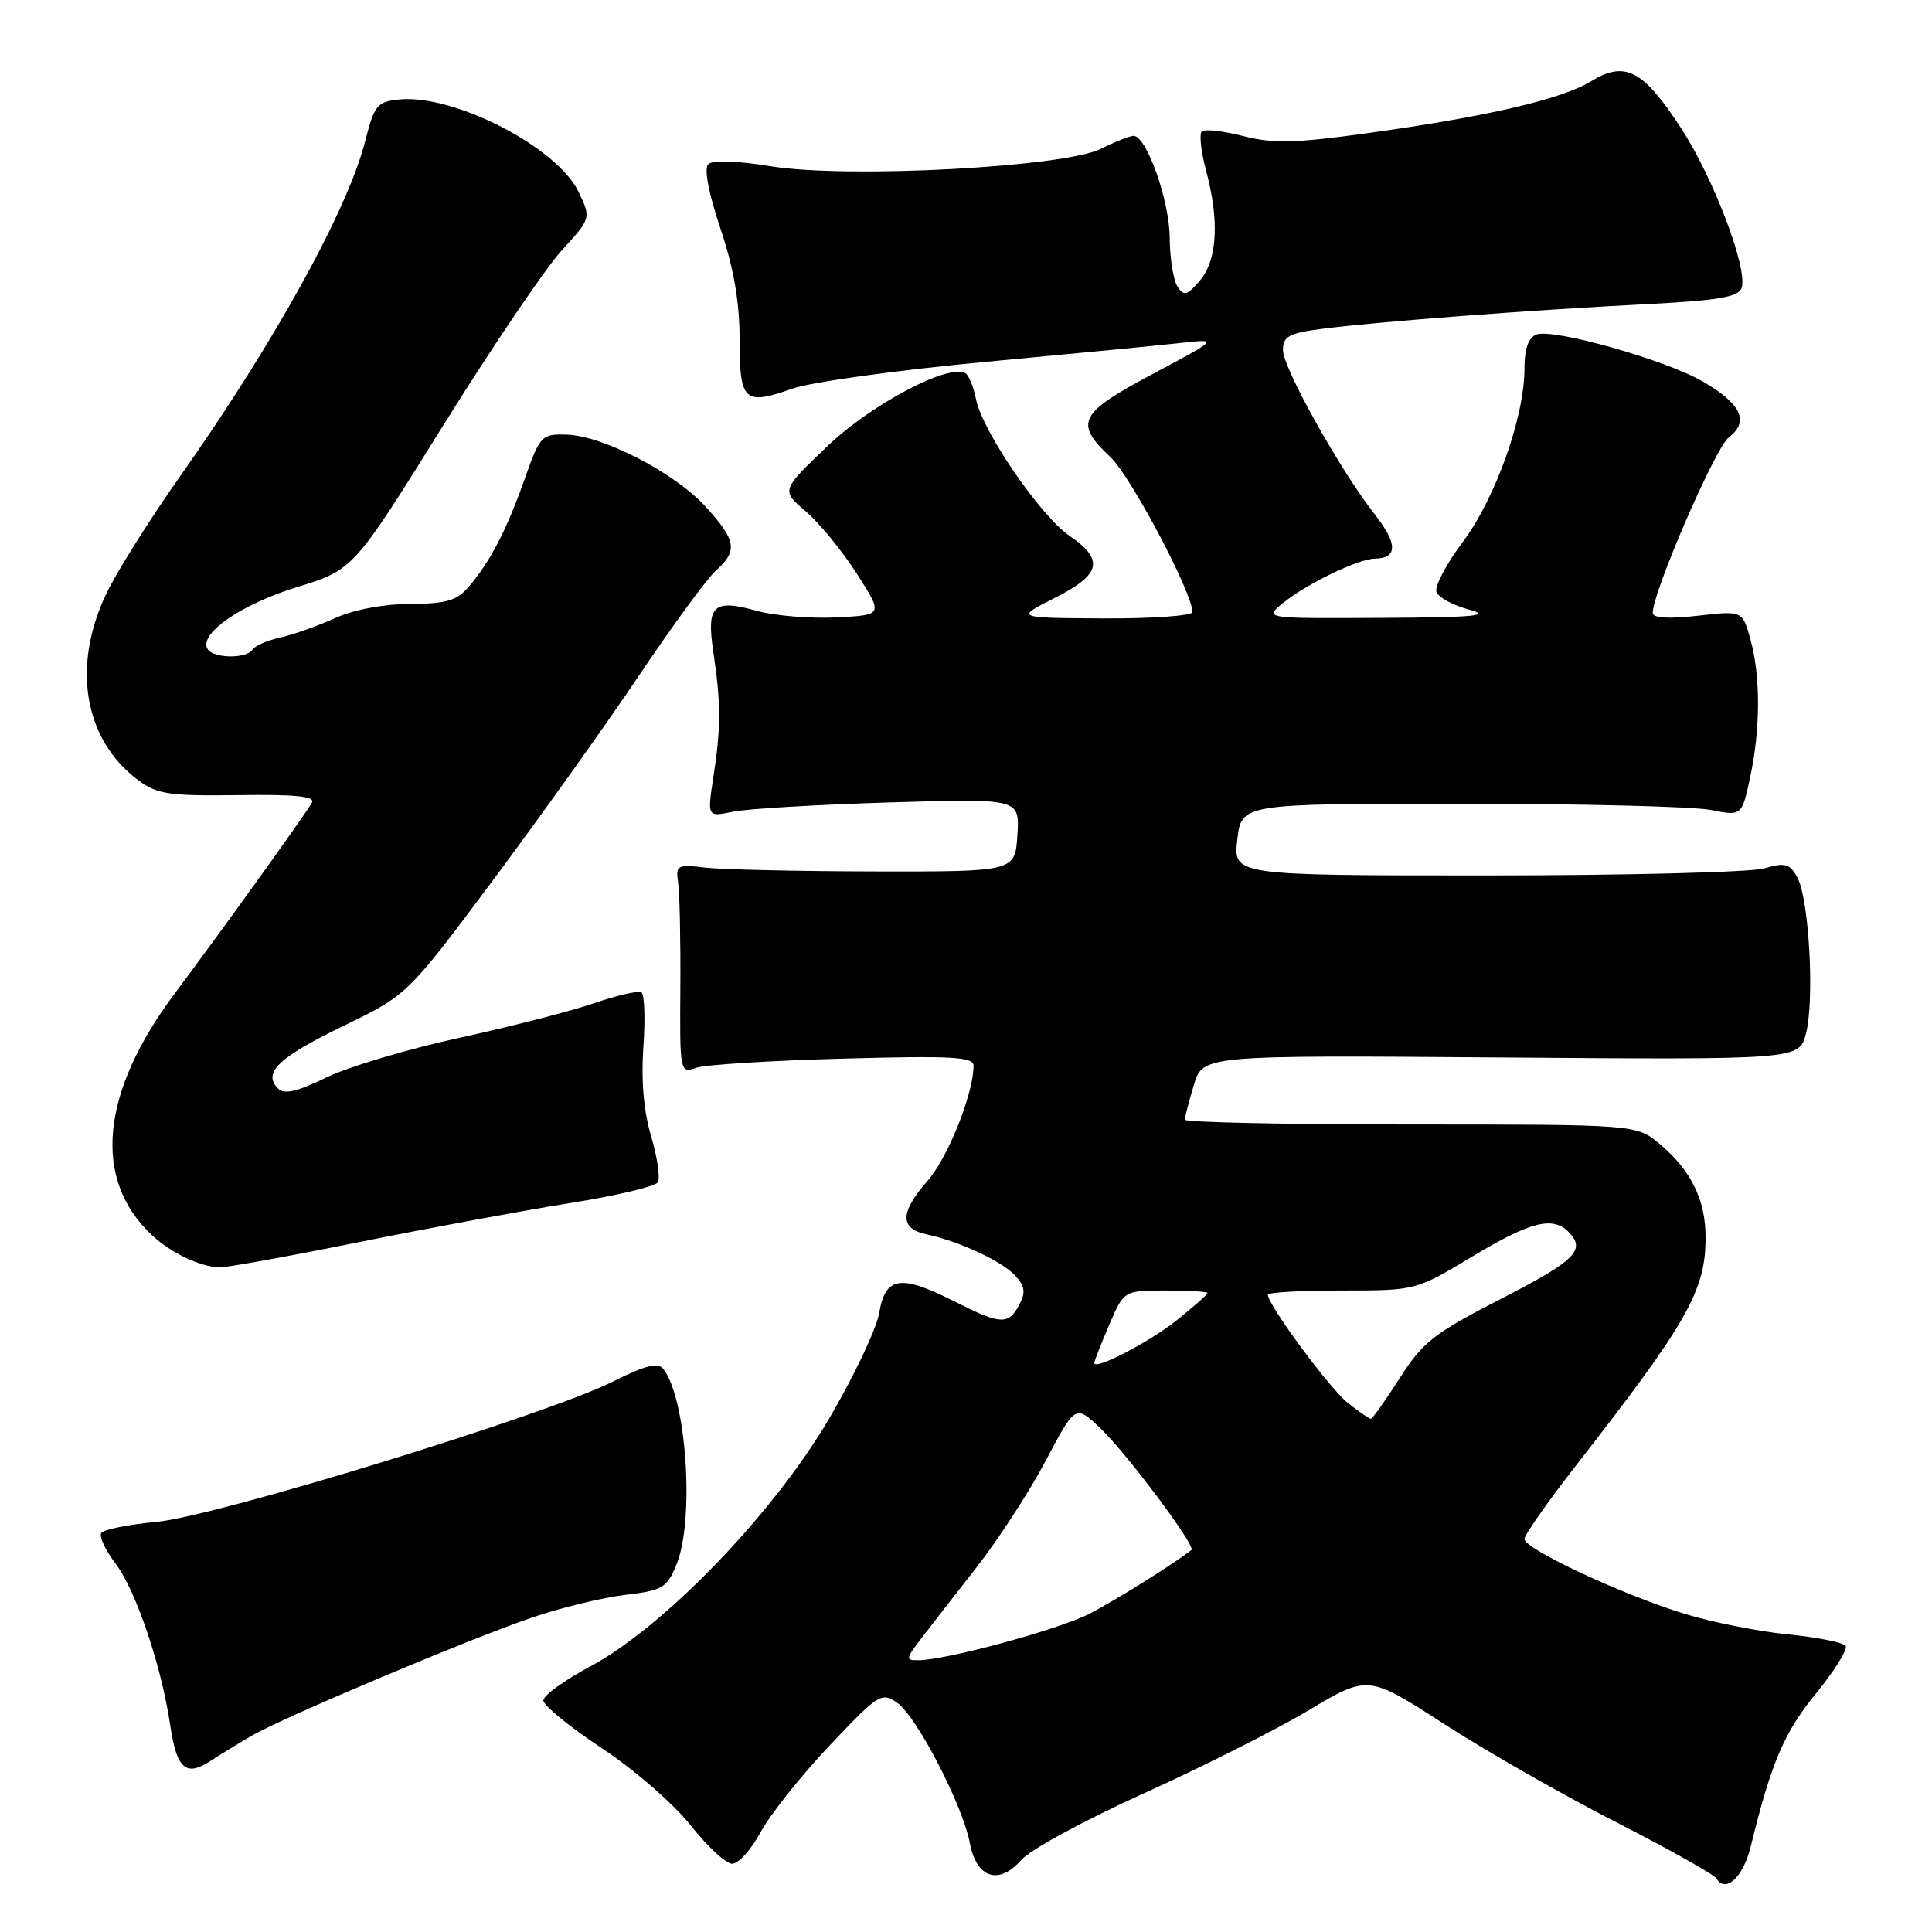 <?xml version="1.0" encoding="UTF-8" standalone="no"?>
<!DOCTYPE svg PUBLIC "-//W3C//DTD SVG 1.1//EN" "http://www.w3.org/Graphics/SVG/1.1/DTD/svg11.dtd" >
<svg xmlns="http://www.w3.org/2000/svg" xmlns:xlink="http://www.w3.org/1999/xlink" version="1.1" viewBox="0 0 256 256">
 <g >
 <path fill="currentColor"
d=" M 231.99 244.65 C 234.69 233.59 236.39 229.59 240.60 224.43 C 243.06 221.41 244.84 218.56 244.56 218.10 C 244.28 217.64 240.82 216.95 236.89 216.56 C 232.95 216.17 226.76 214.94 223.12 213.81 C 214.89 211.28 202.00 205.24 202.00 203.93 C 202.00 203.39 205.06 199.02 208.80 194.22 C 223.60 175.25 226.00 171.03 226.00 163.98 C 226.00 159.01 224.09 155.09 219.96 151.62 C 216.85 149.00 216.85 149.00 186.92 149.00 C 170.47 149.00 157.00 148.71 157.00 148.37 C 157.00 148.02 157.53 145.95 158.19 143.78 C 159.37 139.82 159.37 139.82 198.88 140.12 C 238.39 140.42 238.39 140.42 239.30 136.96 C 240.45 132.57 239.72 119.19 238.18 116.32 C 237.16 114.42 236.58 114.26 233.76 115.07 C 231.97 115.58 215.41 116.00 196.96 116.00 C 163.41 116.00 163.41 116.00 163.95 111.25 C 164.50 106.50 164.50 106.50 193.50 106.50 C 209.45 106.50 224.37 106.87 226.65 107.32 C 230.80 108.14 230.80 108.14 231.90 103.02 C 233.28 96.58 233.30 89.61 231.94 84.71 C 230.88 80.91 230.88 80.91 224.94 81.59 C 221.00 82.03 219.00 81.90 219.00 81.20 C 219.00 78.43 227.28 59.32 229.07 57.96 C 231.83 55.86 230.74 53.51 225.63 50.55 C 220.67 47.68 205.79 43.48 203.58 44.33 C 202.51 44.74 202.00 46.21 202.00 48.86 C 202.00 55.25 198.16 66.03 193.82 71.82 C 191.63 74.74 190.06 77.72 190.34 78.45 C 190.62 79.17 192.57 80.22 194.67 80.78 C 197.74 81.59 195.43 81.81 183.00 81.87 C 167.50 81.96 167.50 81.96 170.00 79.91 C 173.14 77.35 179.96 74.05 182.19 74.02 C 185.20 73.98 185.21 72.05 182.22 68.23 C 177.60 62.35 170.00 48.76 170.00 46.40 C 170.00 44.58 170.76 44.16 175.06 43.59 C 181.97 42.67 202.90 41.07 217.84 40.32 C 227.54 39.83 230.30 39.38 230.76 38.19 C 231.68 35.78 227.07 23.58 222.71 16.92 C 217.70 9.25 215.33 8.02 210.82 10.77 C 206.89 13.17 196.86 15.49 181.01 17.67 C 171.54 18.98 168.67 19.04 164.70 18.02 C 162.05 17.34 159.59 17.07 159.24 17.42 C 158.89 17.78 159.14 20.08 159.80 22.55 C 161.59 29.22 161.31 34.41 159.02 37.14 C 157.33 39.15 156.89 39.28 156.04 38.00 C 155.48 37.17 155.01 34.25 154.99 31.50 C 154.96 26.54 151.92 18.00 150.20 18.00 C 149.71 18.00 147.78 18.77 145.90 19.71 C 141.04 22.15 112.30 23.68 102.13 22.03 C 97.60 21.29 94.41 21.19 93.84 21.76 C 93.27 22.33 93.89 25.60 95.46 30.27 C 97.23 35.56 98.00 40.00 98.00 44.96 C 98.00 53.21 98.59 53.76 105.03 51.49 C 107.48 50.63 118.93 49.04 130.49 47.96 C 142.04 46.88 153.75 45.75 156.50 45.44 C 161.50 44.89 161.50 44.89 152.75 49.55 C 142.94 54.77 142.30 56.03 147.13 60.56 C 149.83 63.10 158.00 78.53 158.00 81.10 C 158.00 81.59 152.71 81.97 146.25 81.94 C 134.50 81.88 134.50 81.88 139.75 79.23 C 145.89 76.14 146.36 74.19 141.74 71.02 C 137.87 68.37 130.18 57.16 129.34 52.94 C 129.01 51.30 128.38 49.74 127.94 49.47 C 125.76 48.12 115.50 53.53 109.67 59.09 C 103.50 64.98 103.50 64.98 106.75 67.74 C 108.53 69.26 111.58 72.97 113.52 76.00 C 117.05 81.50 117.05 81.50 110.78 81.81 C 107.32 81.98 102.62 81.59 100.33 80.95 C 94.51 79.32 93.59 80.18 94.52 86.39 C 95.53 93.15 95.54 96.42 94.54 102.89 C 93.71 108.27 93.71 108.27 97.10 107.56 C 98.97 107.17 108.29 106.62 117.81 106.33 C 135.12 105.80 135.12 105.80 134.81 110.65 C 134.50 115.50 134.50 115.50 116.00 115.47 C 105.83 115.45 95.70 115.22 93.50 114.97 C 89.70 114.52 89.52 114.63 89.86 117.00 C 90.06 118.38 90.19 124.61 90.15 130.86 C 90.07 142.15 90.09 142.21 92.29 141.48 C 93.50 141.07 102.26 140.53 111.75 140.27 C 126.19 139.88 129.00 140.03 129.00 141.22 C 129.00 144.87 125.62 153.36 122.96 156.40 C 119.24 160.63 119.18 162.79 122.75 163.55 C 127.17 164.50 132.81 167.13 134.55 169.06 C 135.82 170.46 135.92 171.27 135.04 172.92 C 133.62 175.59 132.57 175.53 126.58 172.50 C 119.35 168.83 117.33 169.11 116.51 173.92 C 116.15 176.08 113.10 182.49 109.75 188.17 C 102.30 200.76 87.93 215.62 78.18 220.83 C 74.78 222.64 72.00 224.66 72.00 225.32 C 72.00 225.98 75.49 228.83 79.75 231.65 C 84.05 234.49 89.28 239.04 91.50 241.85 C 93.70 244.64 96.18 246.94 97.00 246.96 C 97.83 246.98 99.54 245.09 100.80 242.75 C 102.07 240.41 106.17 235.26 109.91 231.31 C 116.42 224.43 116.81 224.18 118.88 225.63 C 121.49 227.45 127.57 239.21 128.51 244.22 C 129.39 248.89 132.35 249.84 135.35 246.43 C 136.53 245.09 143.80 241.14 151.50 237.66 C 159.20 234.18 169.05 229.22 173.39 226.63 C 181.28 221.93 181.28 221.93 191.39 228.46 C 196.95 232.05 207.20 237.90 214.17 241.46 C 221.14 245.02 227.12 248.38 227.45 248.92 C 228.67 250.90 231.00 248.70 231.99 244.65 Z  M 33.41 229.96 C 37.77 227.46 62.14 217.19 70.48 214.34 C 74.32 213.03 79.88 211.68 82.84 211.33 C 87.76 210.75 88.35 210.41 89.61 207.38 C 92.08 201.49 90.97 185.18 87.85 181.34 C 87.16 180.50 85.39 180.96 81.21 183.07 C 72.56 187.43 28.67 200.92 20.72 201.66 C 16.99 202.01 13.70 202.67 13.41 203.14 C 13.12 203.61 13.99 205.45 15.35 207.24 C 18.03 210.80 21.40 220.79 22.55 228.57 C 23.41 234.40 24.62 235.48 27.90 233.33 C 29.24 232.45 31.72 230.94 33.41 229.96 Z  M 47.56 164.59 C 56.88 162.71 69.45 160.39 75.50 159.42 C 81.55 158.46 86.79 157.22 87.15 156.68 C 87.51 156.14 87.12 153.41 86.29 150.60 C 85.29 147.25 84.94 143.18 85.25 138.73 C 85.52 135.00 85.40 131.75 84.99 131.49 C 84.57 131.24 81.74 131.89 78.69 132.94 C 75.63 133.99 67.59 136.05 60.82 137.53 C 54.04 139.00 46.13 141.37 43.22 142.78 C 39.37 144.66 37.65 145.05 36.84 144.24 C 34.76 142.16 36.90 140.11 45.44 135.97 C 53.98 131.84 53.98 131.84 65.37 116.57 C 71.63 108.17 80.36 95.94 84.75 89.40 C 89.14 82.85 93.70 76.64 94.87 75.60 C 97.78 72.99 97.57 71.63 93.55 67.19 C 89.49 62.69 79.92 57.73 75.07 57.59 C 71.75 57.50 71.56 57.70 69.51 63.50 C 67.12 70.26 64.94 74.45 62.11 77.75 C 60.52 79.60 59.14 80.00 54.34 80.02 C 50.81 80.04 46.87 80.78 44.38 81.91 C 42.12 82.94 38.86 84.09 37.15 84.47 C 35.43 84.85 33.77 85.57 33.45 86.08 C 32.69 87.31 28.28 87.26 27.51 86.01 C 26.27 84.01 31.94 80.07 39.31 77.81 C 46.82 75.50 46.82 75.50 58.65 56.50 C 65.16 46.05 72.25 35.57 74.41 33.21 C 78.33 28.92 78.33 28.92 76.67 25.44 C 73.85 19.51 60.17 12.46 52.90 13.18 C 49.97 13.47 49.61 13.92 48.38 18.73 C 46.07 27.81 36.34 45.43 23.94 63.00 C 20.25 68.22 15.97 74.97 14.42 78.00 C 9.40 87.83 10.96 97.92 18.34 103.40 C 20.83 105.25 22.44 105.48 31.58 105.36 C 39.15 105.25 41.81 105.52 41.33 106.36 C 40.31 108.13 29.10 123.71 23.28 131.47 C 13.31 144.73 12.19 156.26 20.16 163.69 C 22.64 166.01 26.46 167.83 29.06 167.94 C 29.92 167.97 38.25 166.47 47.56 164.59 Z  M 121.96 217.25 C 123.11 215.74 126.44 211.46 129.35 207.74 C 132.26 204.03 136.41 197.64 138.57 193.54 C 142.50 186.10 142.50 186.10 145.85 189.30 C 149.37 192.67 158.50 204.89 157.87 205.38 C 155.50 207.25 147.59 212.19 144.27 213.87 C 140.15 215.96 125.33 219.98 121.68 219.99 C 119.99 220.00 120.01 219.81 121.96 217.25 Z  M 178.61 185.91 C 176.21 184.02 168.00 172.91 168.00 171.55 C 168.00 171.25 172.41 171.00 177.80 171.00 C 187.59 171.00 187.59 171.00 195.05 166.52 C 202.72 161.90 205.72 161.12 207.80 163.20 C 210.21 165.61 208.81 167.01 198.96 172.07 C 190.00 176.67 188.54 177.81 185.47 182.61 C 183.58 185.58 181.85 188.00 181.65 188.00 C 181.44 188.00 180.07 187.06 178.61 185.91 Z  M 145.00 180.60 C 145.00 180.36 145.88 178.10 146.96 175.58 C 148.93 171.00 148.93 171.00 154.46 171.00 C 157.51 171.00 160.00 171.15 160.00 171.33 C 160.00 171.52 158.20 173.12 155.99 174.89 C 152.34 177.82 145.00 181.63 145.00 180.60 Z "/>
</g>
</svg>